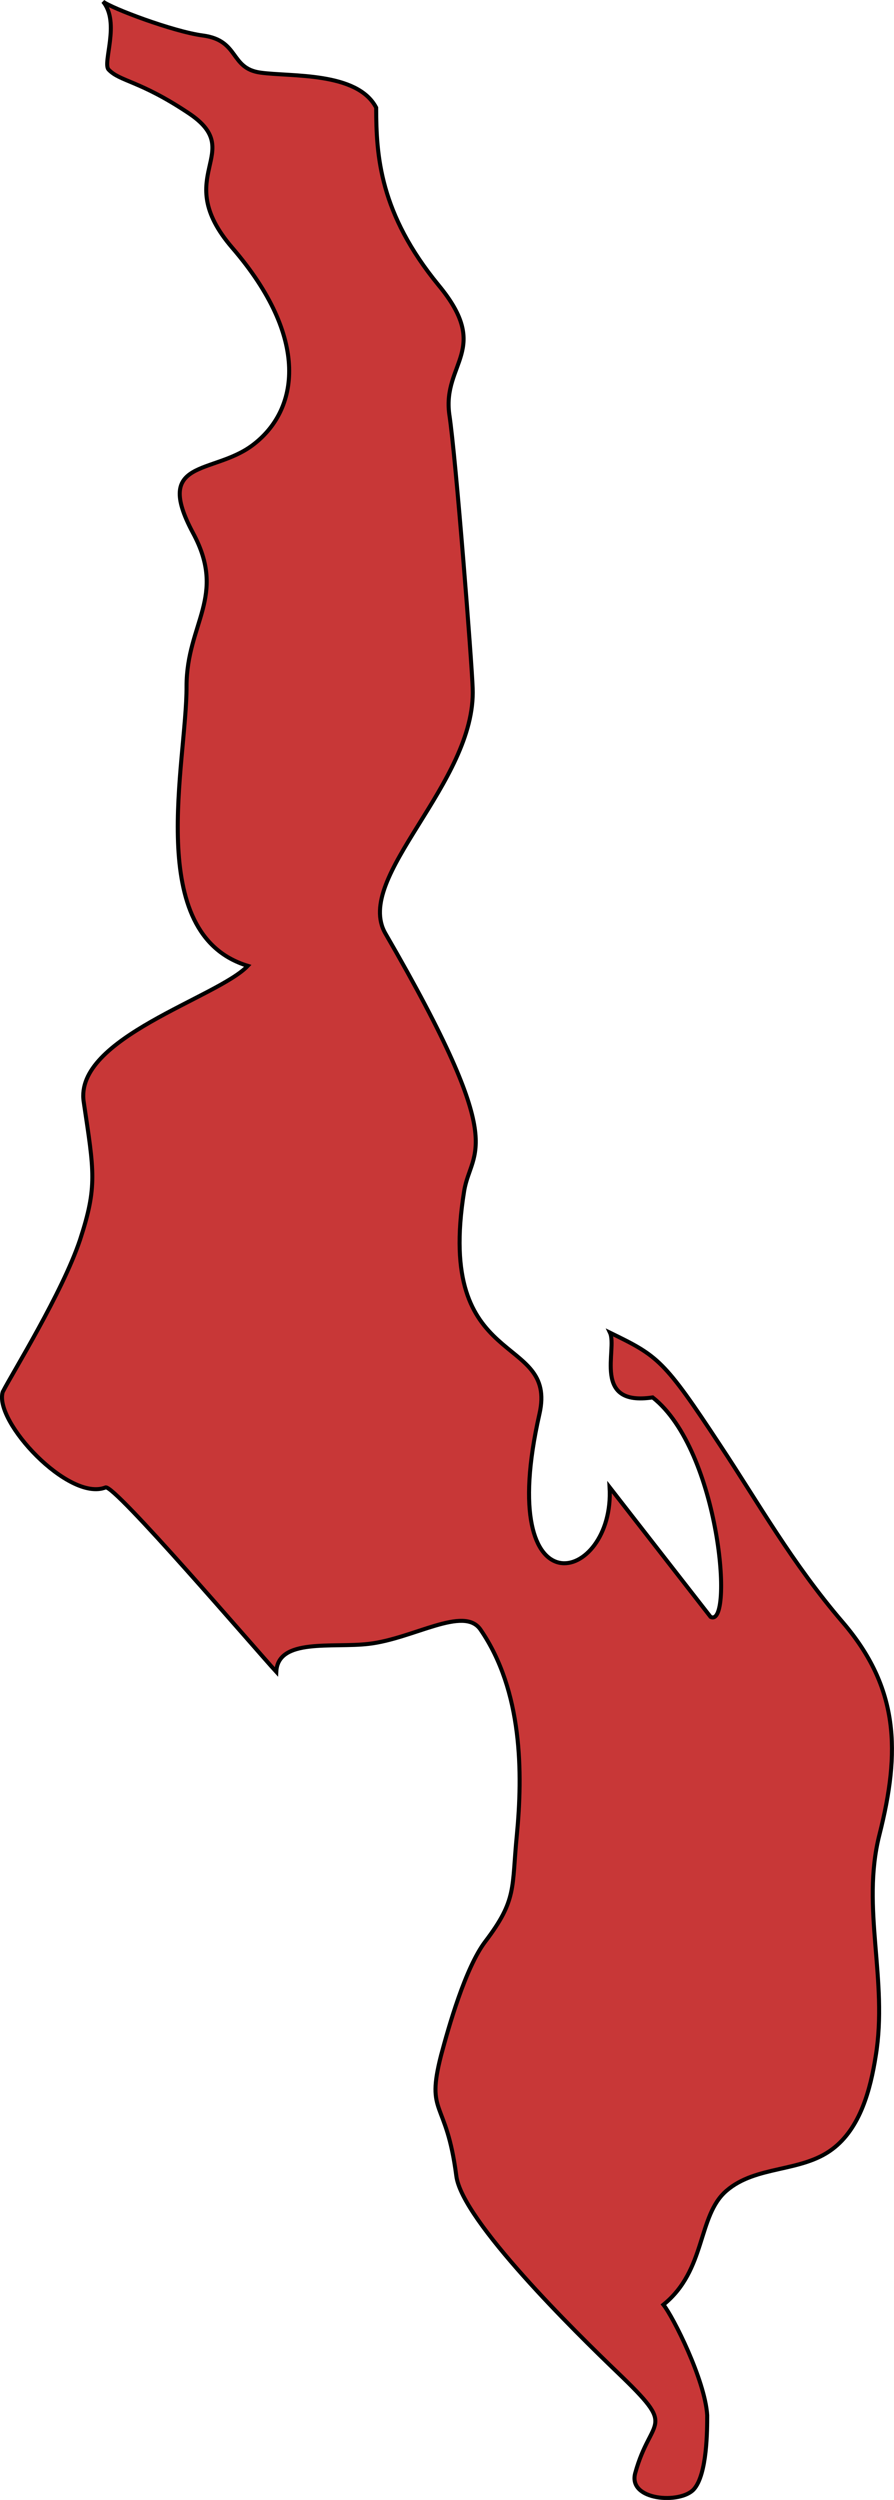 <?xml version="1.0" encoding="UTF-8" standalone="no"?>
<!-- Created with Inkscape (http://www.inkscape.org/) -->

<svg
   xmlns:dc="http://purl.org/dc/elements/1.1/"
   xmlns:cc="http://creativecommons.org/ns#"
   xmlns:rdf="http://www.w3.org/1999/02/22-rdf-syntax-ns#"
   xmlns:svg="http://www.w3.org/2000/svg"
   xmlns="http://www.w3.org/2000/svg"
   xmlns:sodipodi="http://sodipodi.sourceforge.net/DTD/sodipodi-0.dtd"
   xmlns:inkscape="http://www.inkscape.org/namespaces/inkscape"
   width="32.019mm"
   height="89.485mm"
   viewBox="0 0 32.019 89.485"
   version="1.1"
   id="svg31865"
   inkscape:version="0.92.0 r15299"
   sodipodi:docname="malawi.svg">
  <defs
     id="defs31859" />
  <sodipodi:namedview
     id="base"
     pagecolor="#ffffff"
     bordercolor="#666666"
     borderopacity="1.0"
     inkscape:pageopacity="0.0"
     inkscape:pageshadow="2"
     inkscape:zoom="0.35"
     inkscape:cx="656.22245"
     inkscape:cy="-513.75255"
     inkscape:document-units="mm"
     inkscape:current-layer="layer1"
     showgrid="false"
     fit-margin-top="0"
     fit-margin-left="0"
     fit-margin-right="0"
     fit-margin-bottom="0"
     inkscape:window-width="1920"
     inkscape:window-height="1017"
     inkscape:window-x="1912"
     inkscape:window-y="-8"
     inkscape:window-maximized="1" />
  <g
     inkscape:label="Layer 1"
     inkscape:groupmode="layer"
     id="layer1"
     transform="translate(190.634,197.534)">
    <path
       inkscape:connector-curvature="0"
       id="mw"
       class="landxx mw"
       d="m -190.533,-147.716 c 0.332,-0.653 2.127,-3.537 2.765,-5.439 0.625,-1.912 0.505,-2.433 0.133,-4.932 -0.359,-2.292 4.812,-3.742 5.875,-4.875 -3.749,-1.141 -2.18,-7.295 -2.193,-10.006 0,-2.261 1.462,-3.217 0.226,-5.499 -1.422,-2.664 0.705,-2.066 2.127,-3.124 1.675,-1.243 2.087,-3.826 -0.718,-7.077 -2.247,-2.612 0.572,-3.403 -1.569,-4.821 -1.755,-1.17 -2.446,-1.121 -2.858,-1.554 -0.226,-0.238 0.425,-1.686 -0.199,-2.434 0.306,0.239 2.512,1.074 3.576,1.214 1.316,0.175 0.957,1.174 2.06,1.328 1.09,0.153 3.469,-0.04 4.147,1.254 0,1.739 0.133,3.79 2.233,6.353 1.914,2.309 0.133,2.778 0.386,4.625 0.239,1.57 0.811,8.944 0.837,9.801 0.133,3.395 -4.294,6.766 -3.124,8.784 4.506,7.772 3.071,7.659 2.818,9.221 -1.05,6.504 3.363,5.035 2.698,7.973 -1.648,7.257 2.712,6.076 2.512,2.623 l 3.616,4.642 c 0.837,0.432 0.346,-5.953 -2.074,-7.855 -2.193,0.332 -1.25,-1.729 -1.529,-2.318 1.728,0.843 1.927,0.962 3.961,4.052 1.356,2.044 2.552,4.187 4.373,6.311 2.021,2.358 2.074,4.622 1.316,7.612 -0.665,2.627 0.319,5.199 -0.133,7.924 -0.186,1.176 -0.545,2.575 -1.555,3.329 -1.117,0.839 -2.725,0.57 -3.788,1.486 -1.05,0.899 -0.718,2.838 -2.26,4.08 0.346,0.428 1.489,2.693 1.569,3.955 0,0.518 0,2.118 -0.479,2.652 -0.479,0.534 -2.366,0.409 -2.1,-0.577 0.572,-2.084 1.555,-1.505 -0.638,-3.609 -1.489,-1.428 -5.57,-5.436 -5.769,-7.032 -0.359,-2.782 -1.103,-2.142 -0.545,-4.32 0.266,-0.992 0.864,-3.121 1.582,-4.068 1.143,-1.502 0.944,-1.918 1.13,-3.802 0.213,-2.219 0.213,-5.163 -1.303,-7.367 -0.598,-0.864 -2.393,0.327 -4.001,0.514 -1.303,0.153 -3.257,-0.221 -3.31,1.001 -0.758,-0.824 -5.809,-6.724 -6.115,-6.601 -1.316,0.526 -4.014,-2.369 -3.682,-3.422 z"
       style="fill:#c83737;fill-opacity:1;fill-rule:evenodd;stroke:#000000;stroke-width:0.144;stroke-miterlimit:4;stroke-dasharray:none;stroke-opacity:1">
      <title
         id="title1771">Malawi</title>
    </path>
  </g>
</svg>
